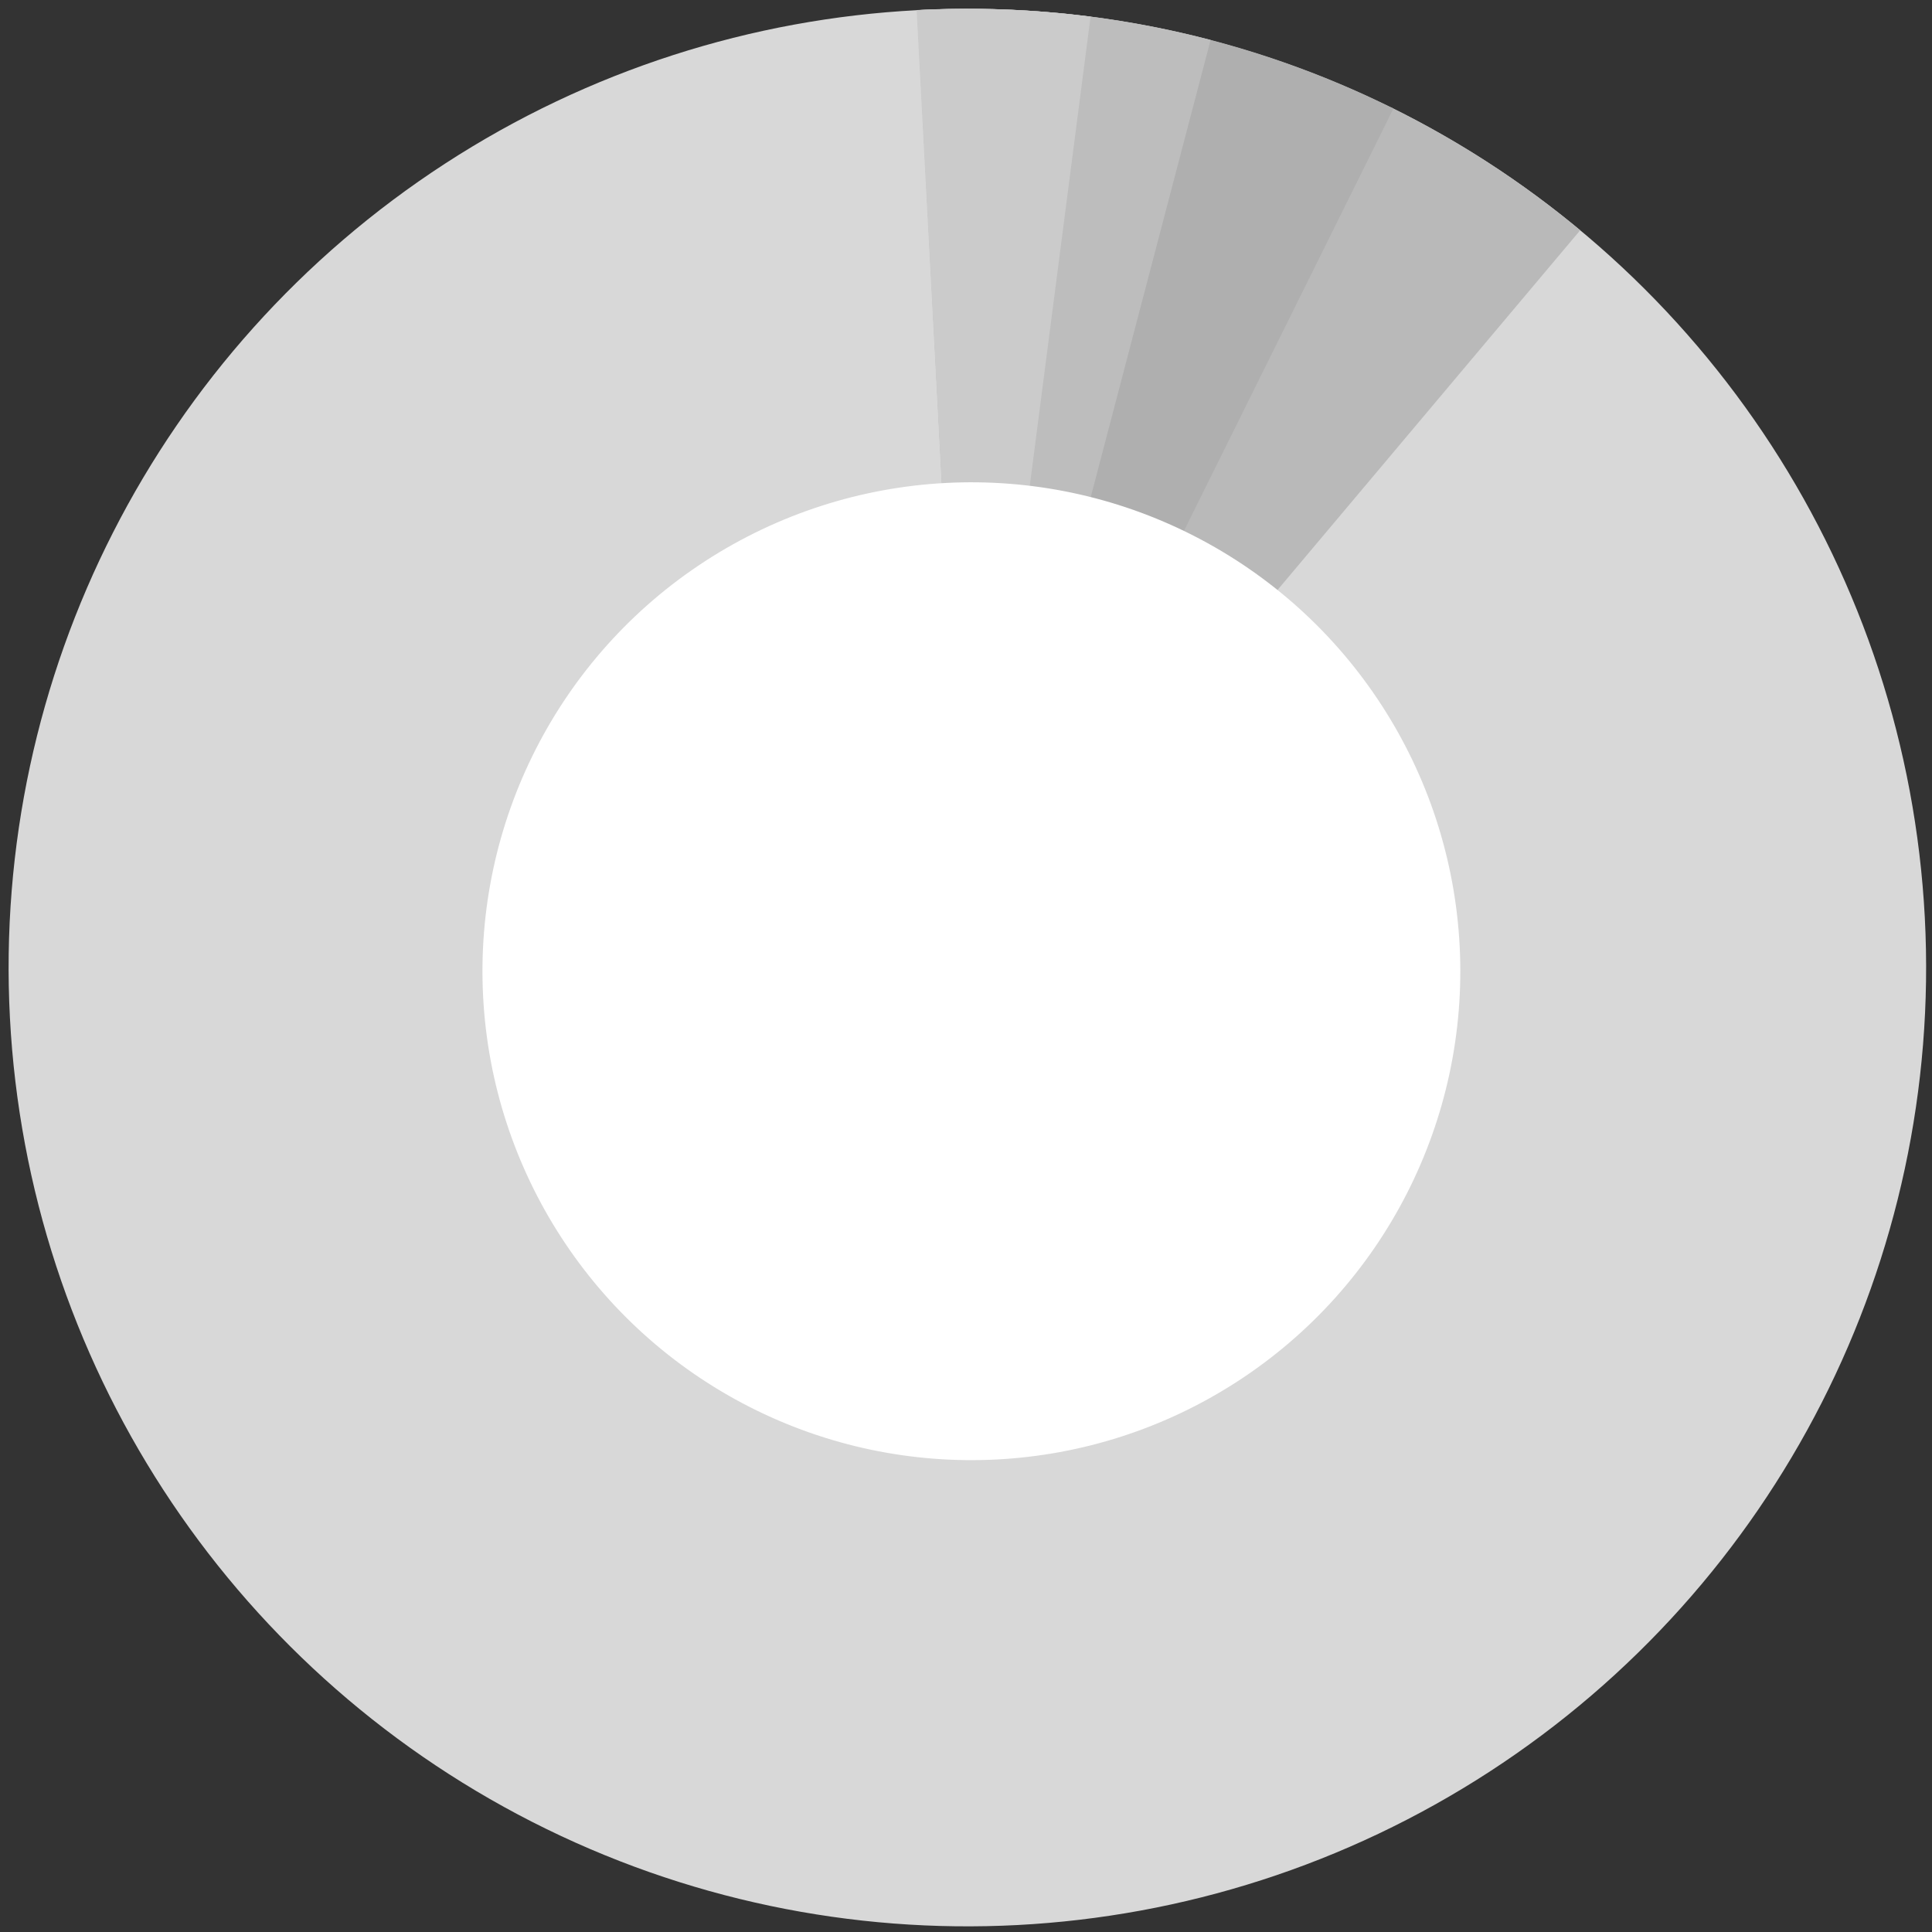 <?xml version="1.0" encoding="UTF-8"?>
<svg width="192px" height="192px" viewBox="0 0 192 192" version="1.1" xmlns="http://www.w3.org/2000/svg" xmlns:xlink="http://www.w3.org/1999/xlink">
    <rect x="0" y="0" width="192" height="192" fill="#333333" stroke="none"/>
    <!-- Generator: Sketch 52.4 (67378) - http://www.bohemiancoding.com/sketch -->
    <title>分组 5@2x</title>
    <desc>Created with Sketch.</desc>
    <g id="页面-1" stroke="none" stroke-width="1" fill="none" fill-rule="evenodd">
        <g id="200知识库数据分析-copy" transform="translate(-407, -674)">
            <g id="分组-5" transform="translate(503.341, 769.868) rotate(-3) translate(-503.341, -769.868) translate(407.841, 673.868)">
                <circle id="椭圆形" fill="#D8D8D8" cx="95.28" cy="96.28" r="95.28"></circle>
                <path d="M159.933,26.292 C154.438,21.213 148.344,16.774 141.769,13.091 L95.78,94.902 L159.933,26.292 Z" id="路径" fill="#B9B9B9"></path>
                <path d="M142.032,13.239 C128.22,5.446 112.269,1 95.28,1 L95.28,96.28 L142.032,13.239 Z" id="路径" fill="#AFAFAF"></path>
                <path d="M124.243,5.482 C115.11,2.571 105.378,1 95.28,1 L95.28,96.28 L124.243,5.482 Z" id="路径" fill="#BDBDBD"></path>
                <path d="M112.452,2.543 C106.882,1.529 101.088,0.988 95.225,0.988 L95.28,96.28 L112.452,2.543 Z" id="路径" fill="#CBCBCB"></path>
                <circle id="椭圆形" fill="#FFFFFF" cx="95.66" cy="96.66" r="48.589"></circle>
            </g>
        </g>
    </g>
</svg>